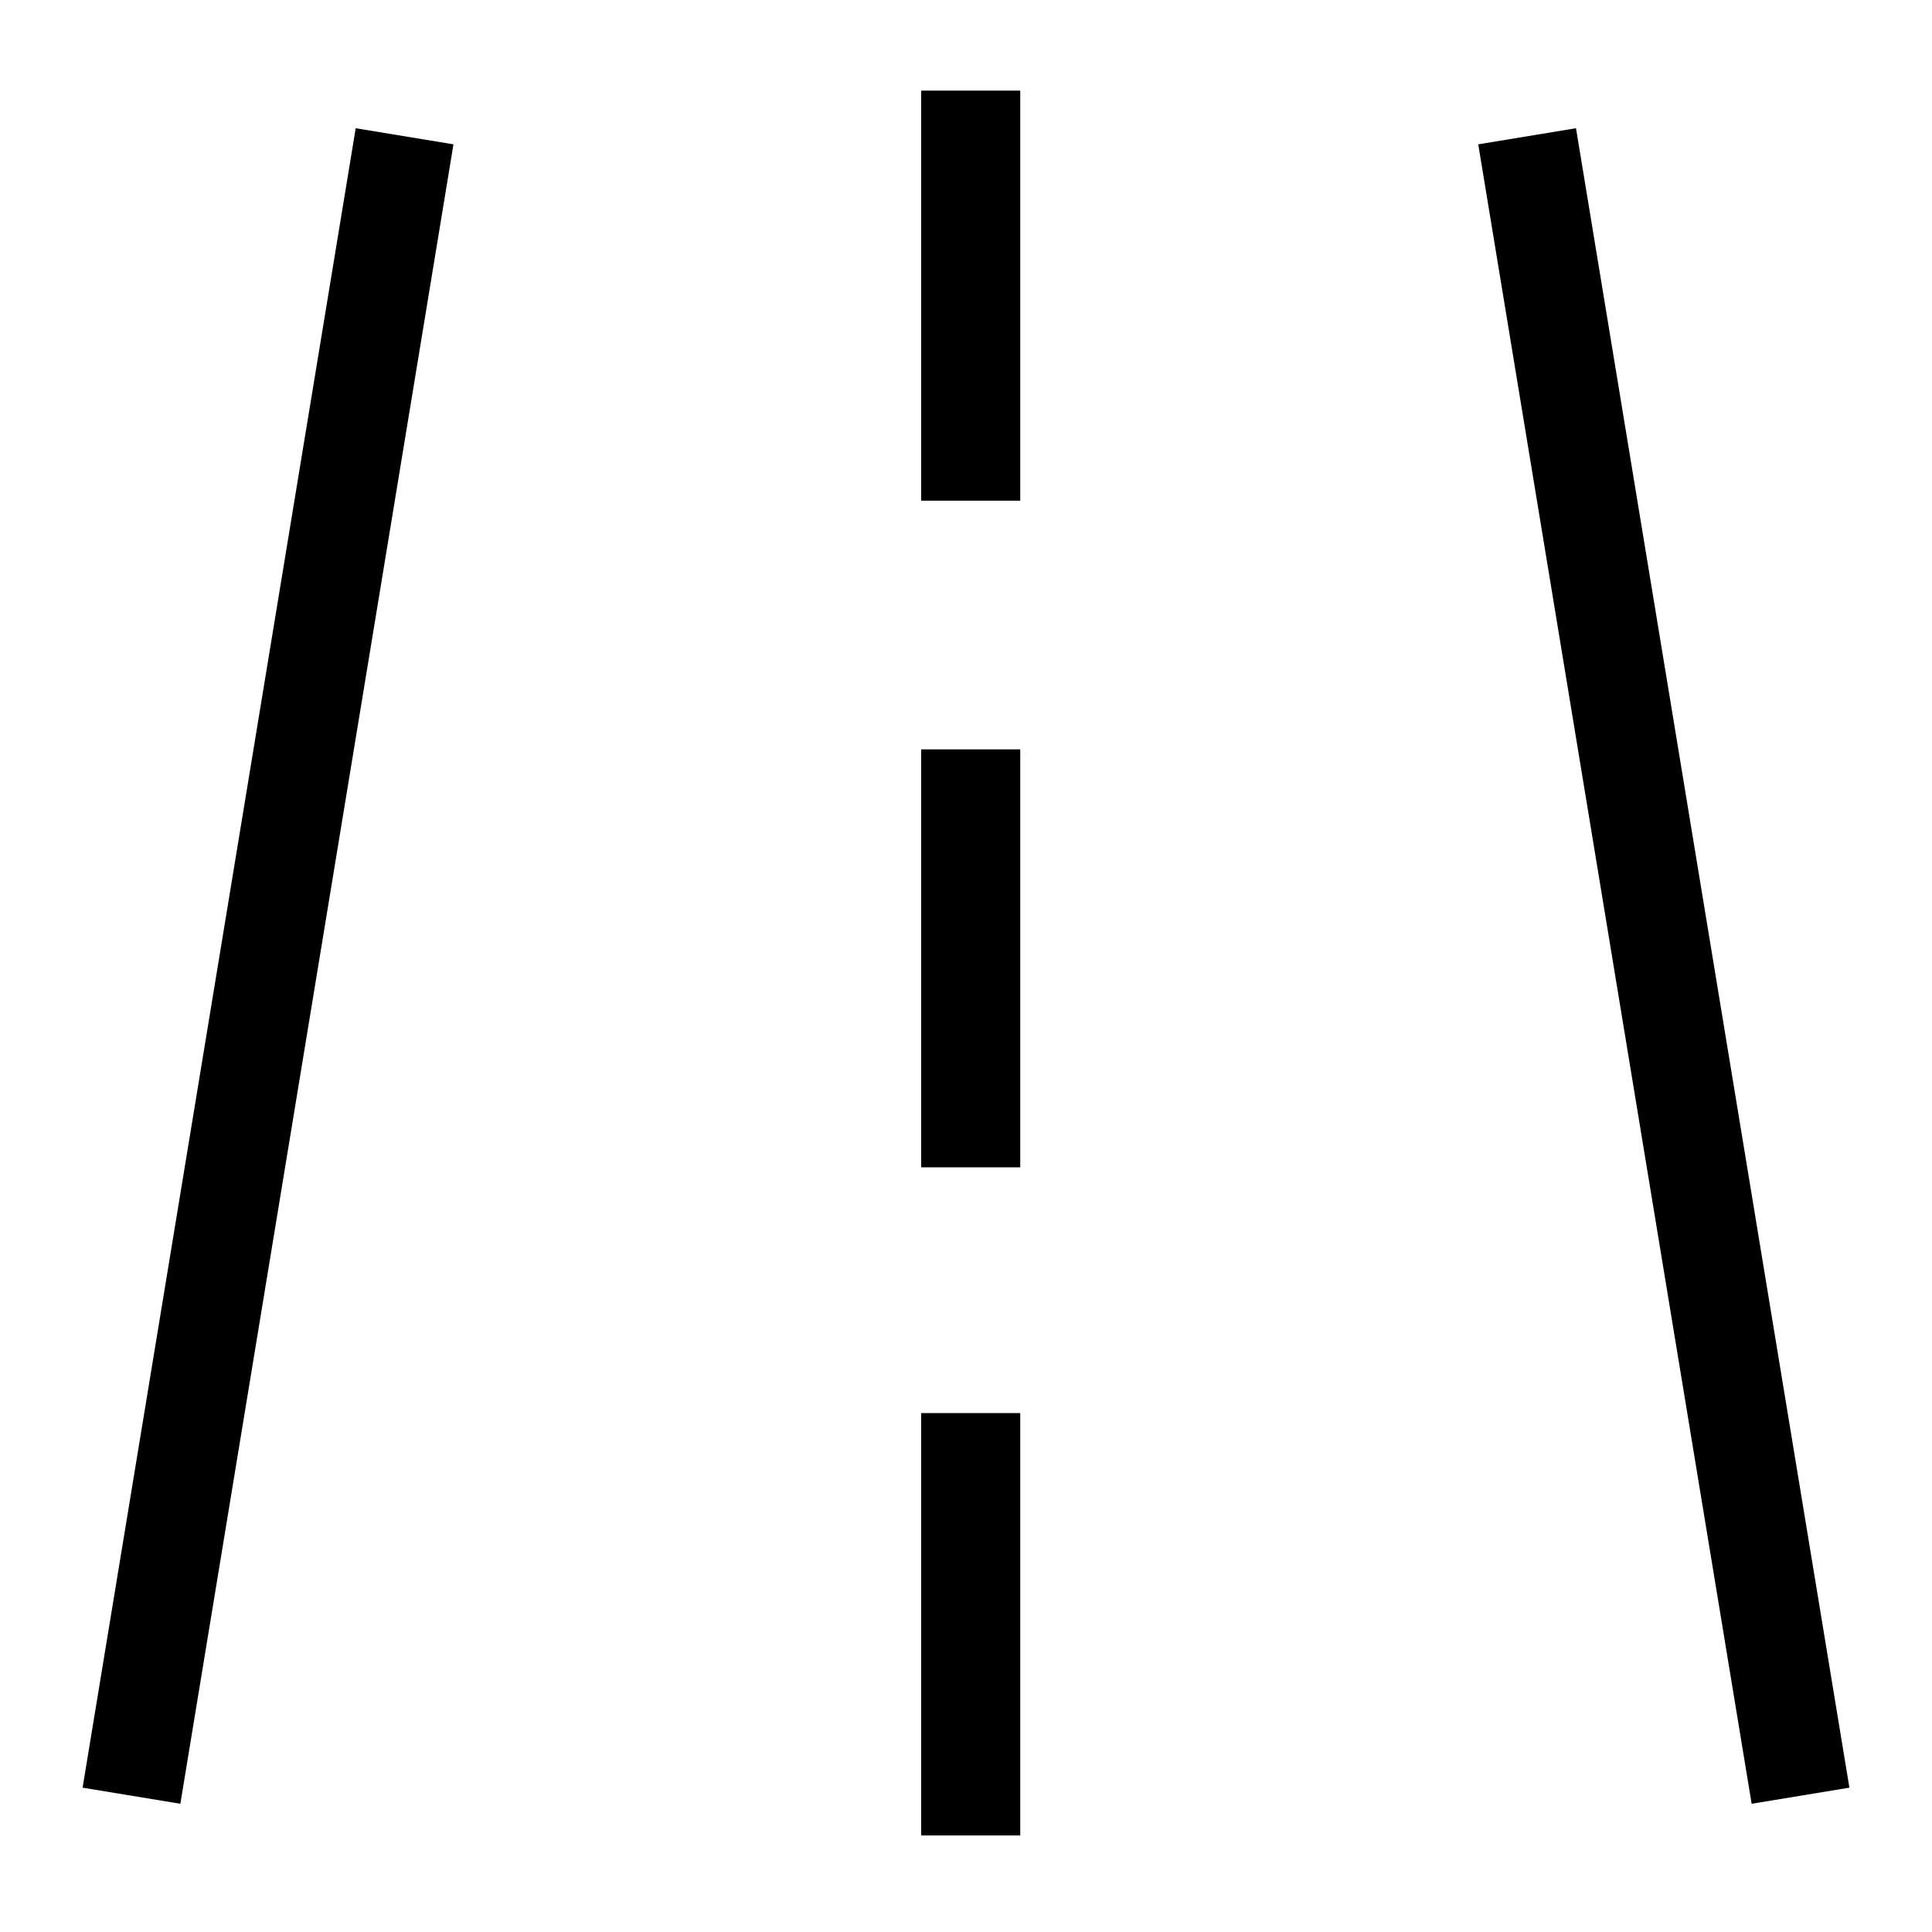 <svg xmlns="http://www.w3.org/2000/svg" width="39" height="39" viewBox="0 0 39 39"><g id="bc29f1ad-807e-4eb0-bfdf-8d2fa6496c27" data-name="illustration"><path d="M19.595,37.051V28.525" style="fill:none;stroke:#000001;stroke-miterlimit:10;stroke-width:2px"/><path d="M19.595,23.564V15.127" style="fill:none;stroke:#000001;stroke-miterlimit:10;stroke-width:2px"/><path d="M19.595,10.107V1.829" style="fill:none;stroke:#000001;stroke-miterlimit:10;stroke-width:2px"/><path d="M36.346,36.249,30.827,2.751" style="fill:none;stroke:#000001;stroke-miterlimit:10;stroke-width:2px"/><path d="M2.654,36.249,8.167,2.751" style="fill:none;stroke:#000001;stroke-miterlimit:10;stroke-width:2px"/></g></svg>